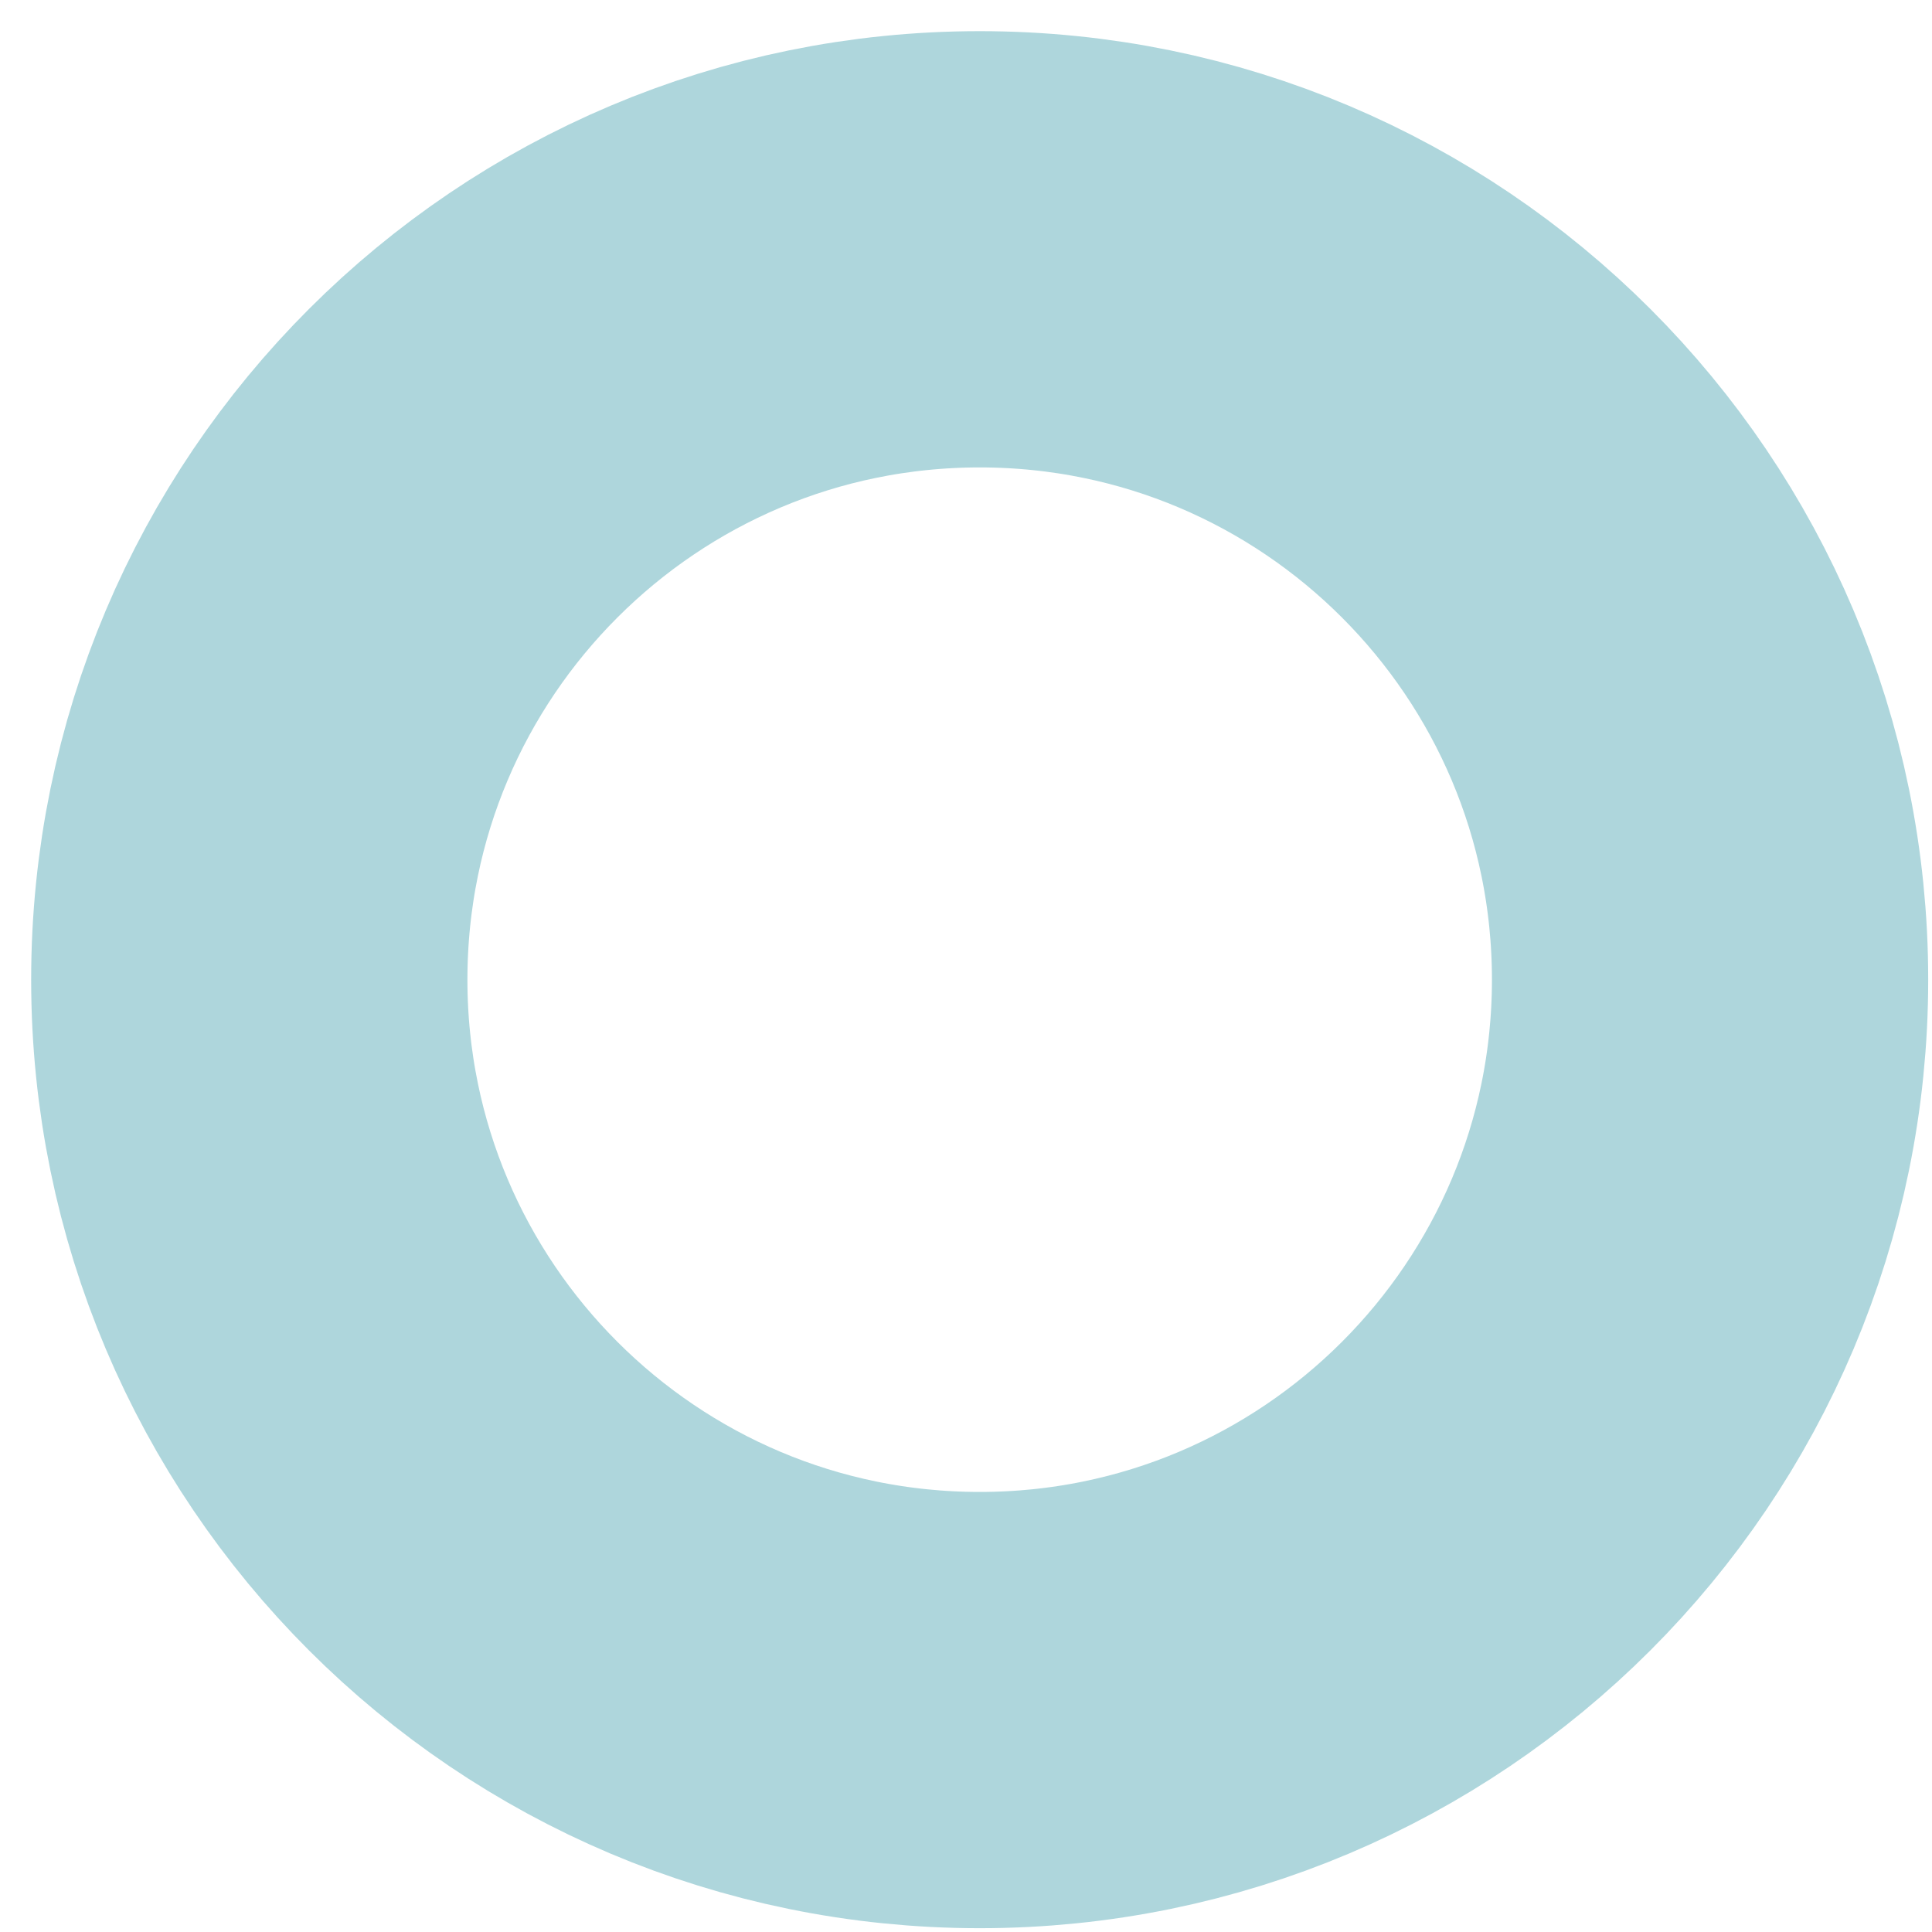 <svg width="31" height="31" viewBox="0 0 31 31" fill="none" xmlns="http://www.w3.org/2000/svg">
<path d="M15.72 27.439C22.192 27.439 27.439 22.192 27.439 15.72C27.439 9.247 22.192 4 15.72 4C9.247 4 4 9.247 4 15.72C4 22.192 9.247 27.439 15.72 27.439Z" stroke="#AED6DC" stroke-width="7"/>
</svg>
